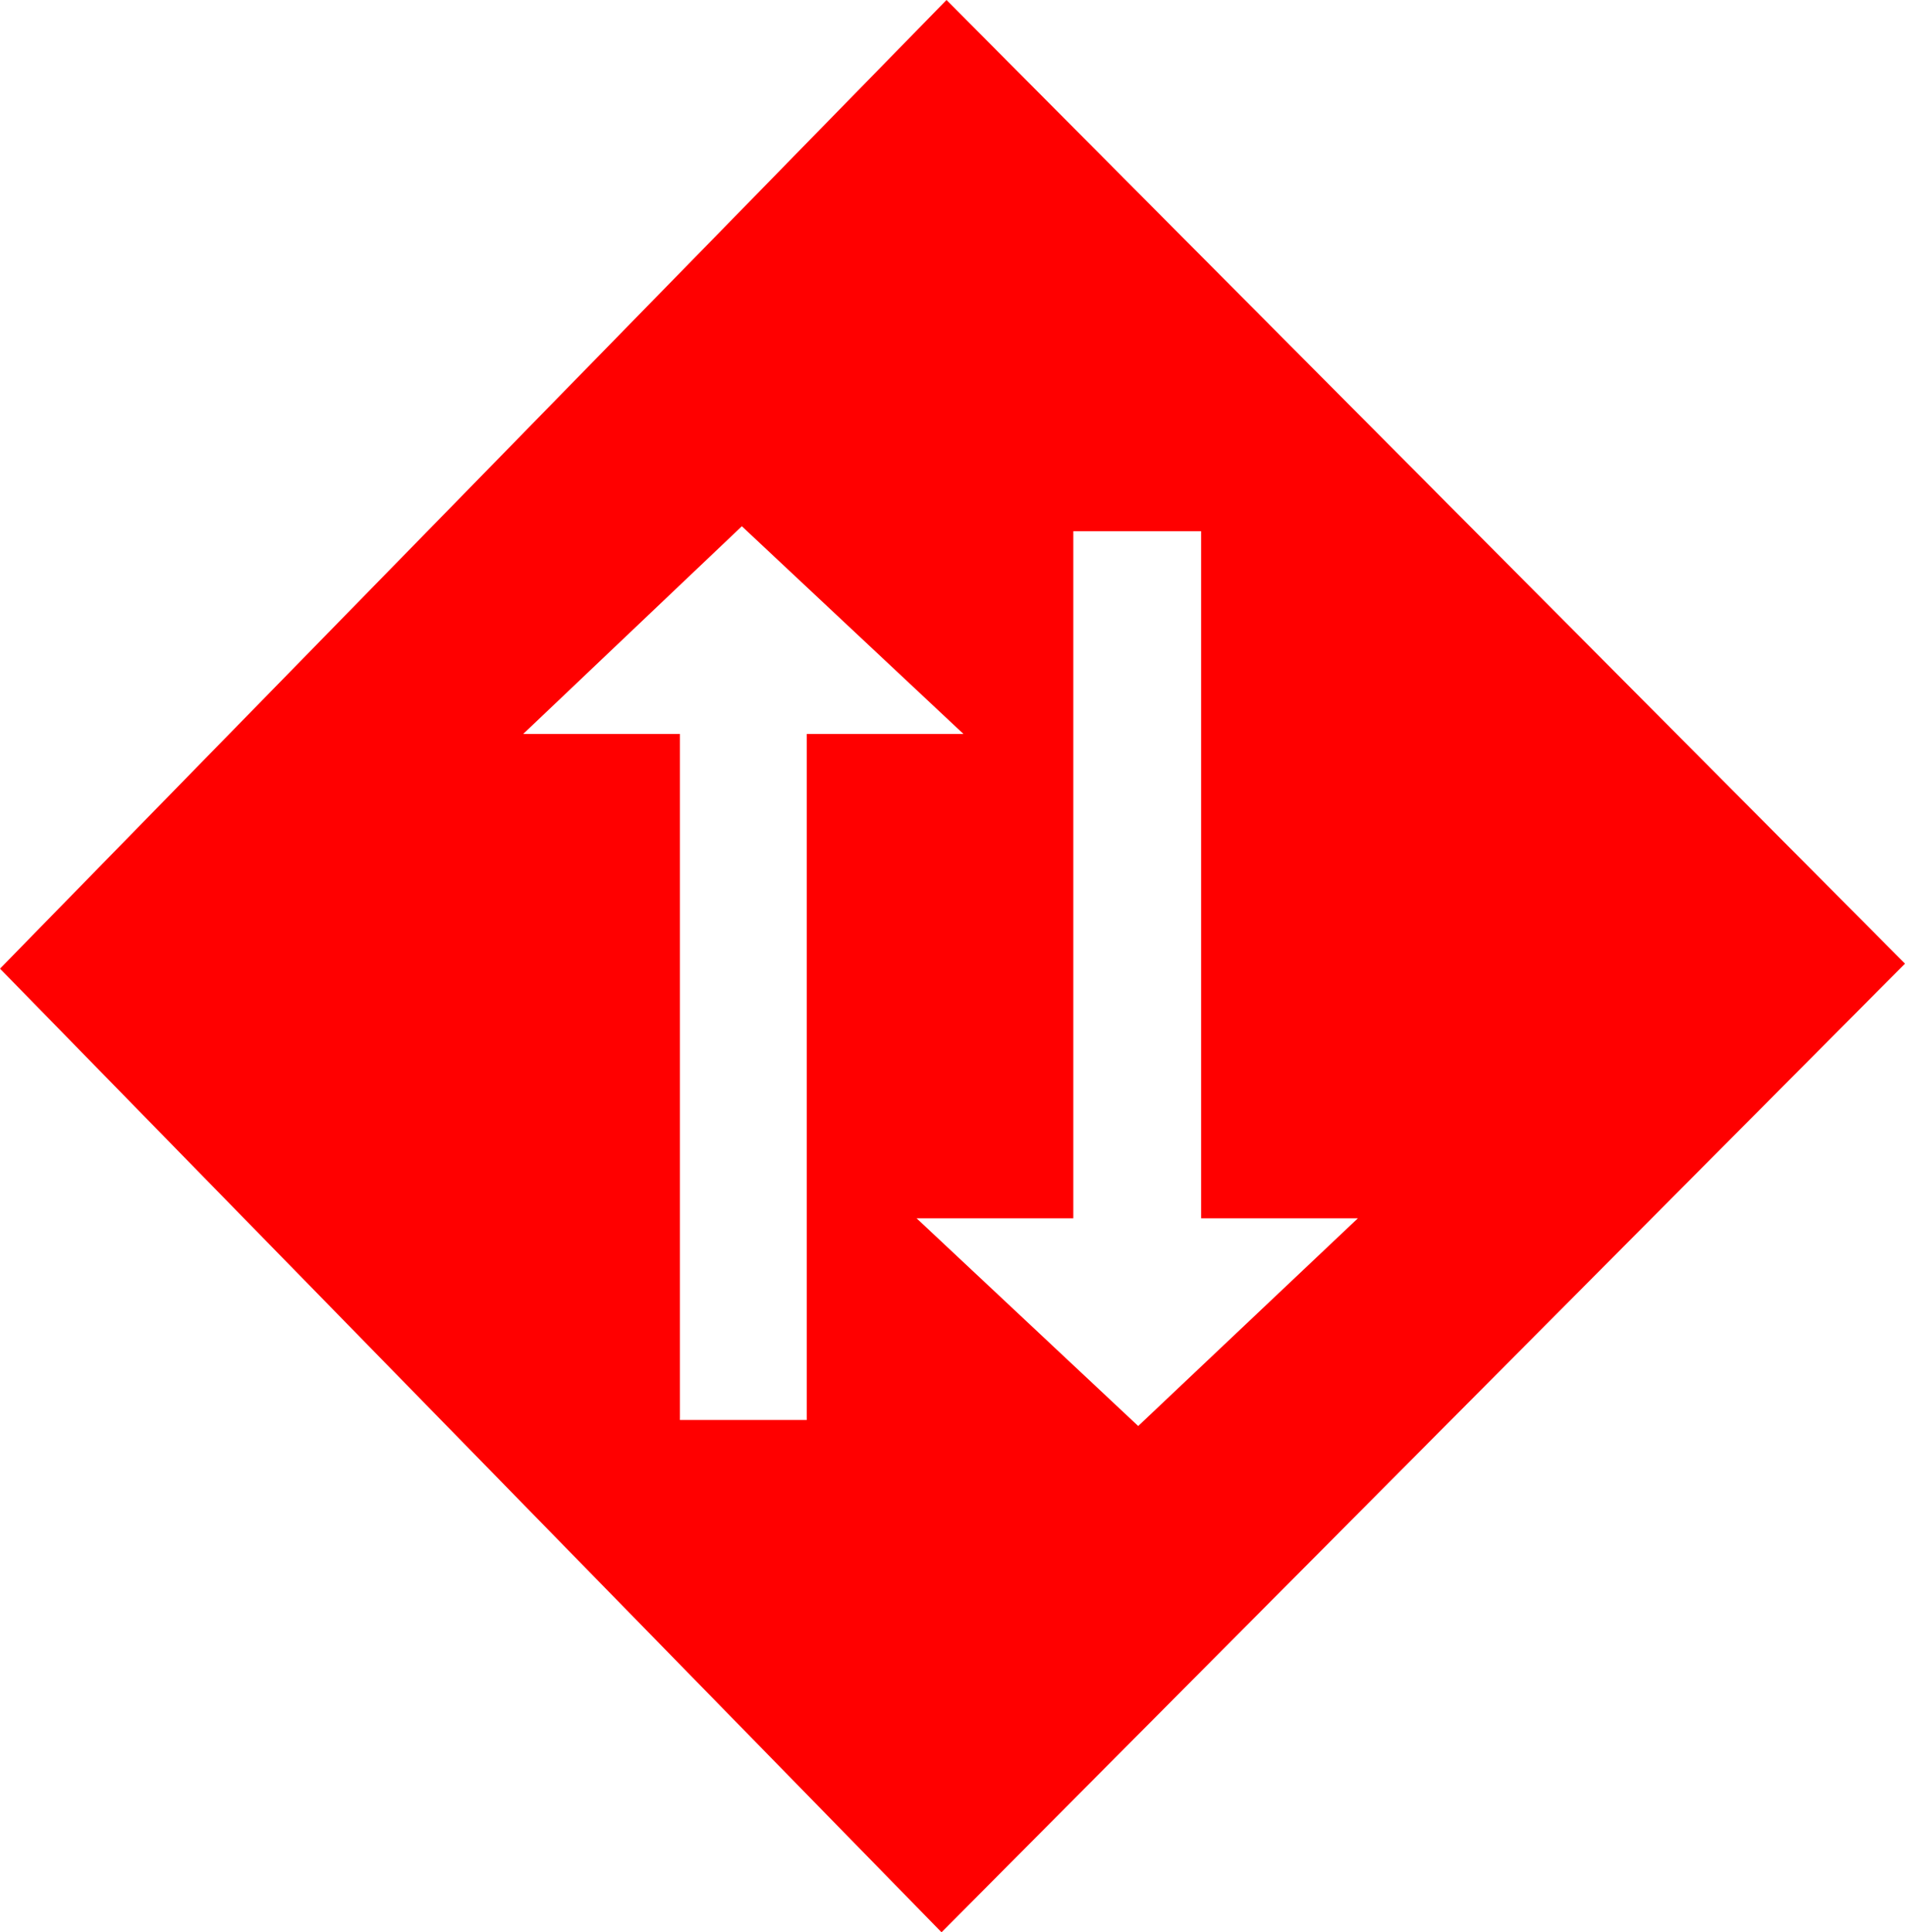 <?xml version="1.0" encoding="utf-8"?>
<!DOCTYPE svg PUBLIC "-//W3C//DTD SVG 1.1//EN" "http://www.w3.org/Graphics/SVG/1.1/DTD/svg11.dtd">
<svg width="55.898" height="56.689" xmlns="http://www.w3.org/2000/svg" xmlns:xlink="http://www.w3.org/1999/xlink" xmlns:xml="http://www.w3.org/XML/1998/namespace" version="1.1">
  <g>
    <g>
      <path style="fill:#FF0000;fill-opacity:1" d="M31.494,15.586L31.494,35.742 26.895,35.742 33.398,41.836 39.844,35.742 35.244,35.742 35.244,15.586 31.494,15.586z M21.768,15.439L15.352,21.533 19.951,21.533 19.951,41.66 23.672,41.66 23.672,21.533 28.271,21.533 21.768,15.439z M27.773,0L55.898,28.271 27.627,56.689 0,28.418 27.773,0z" />
    </g>
  </g>
</svg>